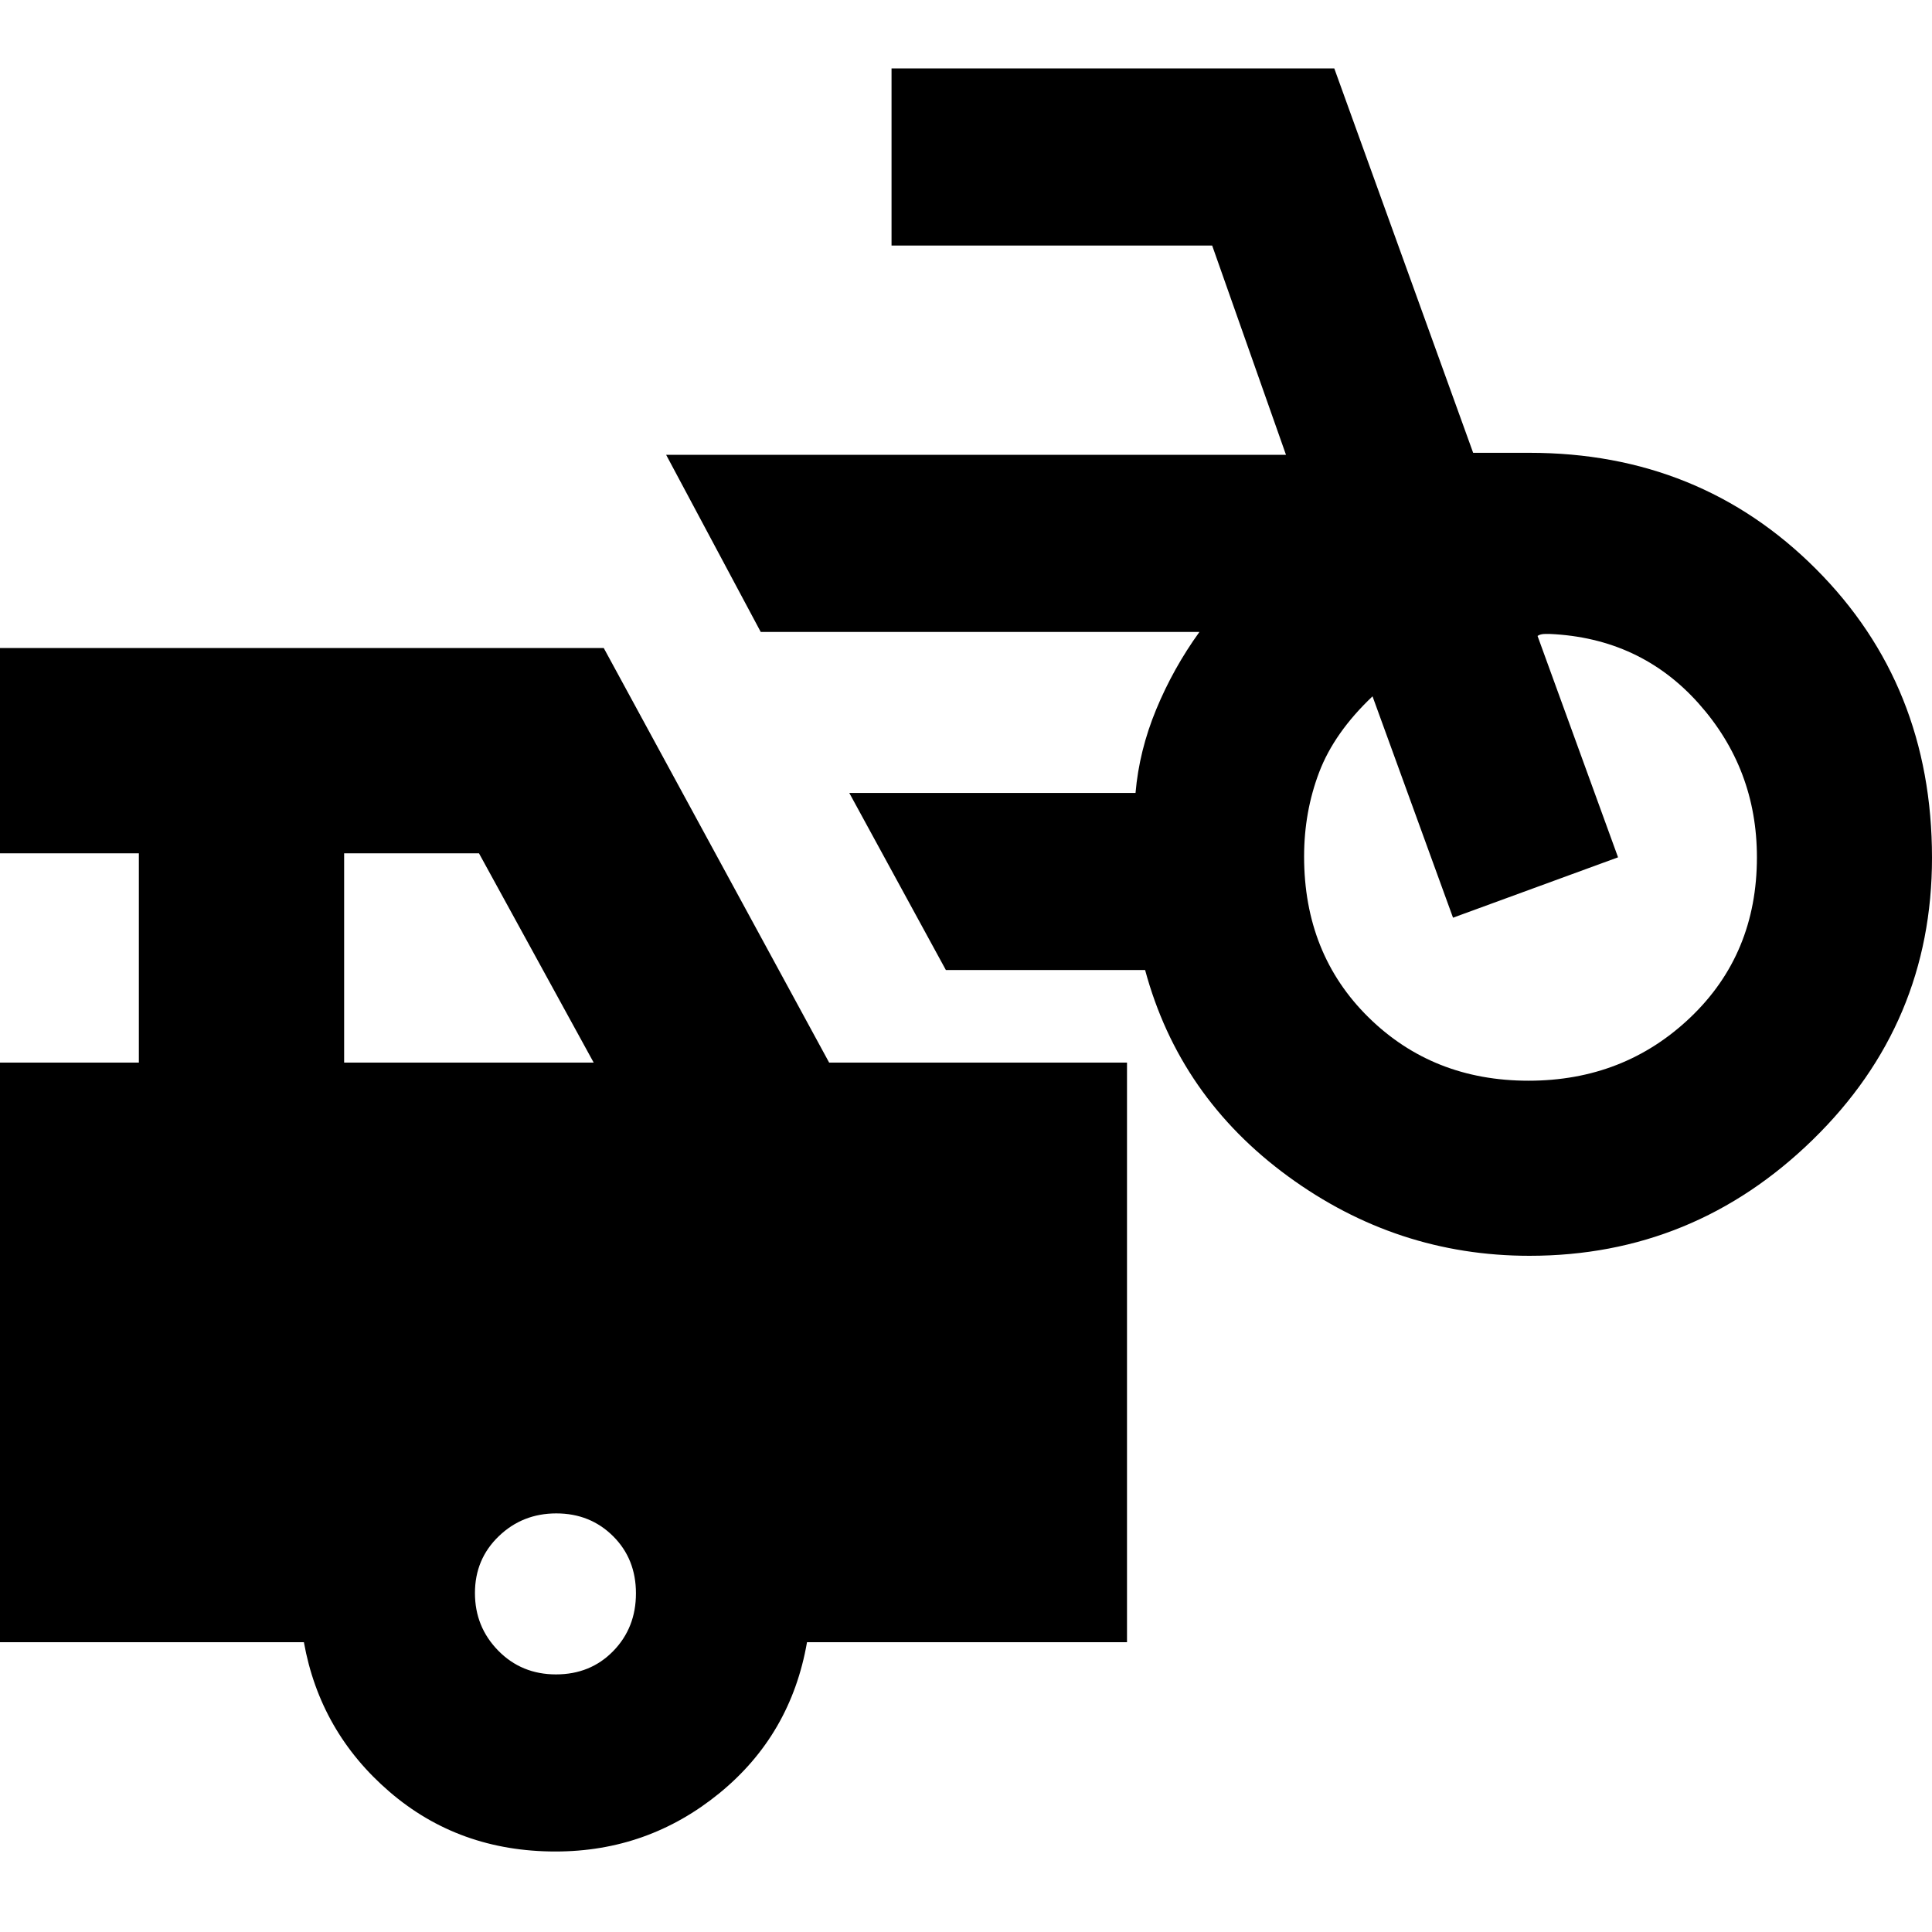 <svg xmlns="http://www.w3.org/2000/svg" height="20" viewBox="0 -960 960 960" width="20"><path d="M760-336q-66 0-120-39.5T569-478h-99l-48-88h142.238q1.81-21.032 10.286-41.516Q583-628 596-646H378l-47-88h308l-36.683-104H443v-88h220l69 191h28q84.68 0 142.34 57.726t57.66 143.5q0 82.264-59.16 140.019Q841.68-336 760-336Zm-.5-87q47.5 0 80.5-31.5t33-79.5q0-44-29-76.5T770-645h-2q-2.667 0-4 1l40 110-82 30-40-110q-19 18-26.5 37.694-7.5 19.693-7.5 41.903Q648-486 680-454.5q32 31.5 79.5 31.5ZM276-40q-48 0-82.5-29.708Q159-99.417 151-144H0v-288h69v-104H0v-102h300l112 206h148v288H401q-8 46-43.5 75T276-40ZM171-432h124l-57-104h-67v104Zm105.281 304q17.119 0 28.419-11.581 11.3-11.58 11.3-28.7 0-17.119-11.379-28.419t-28.2-11.3q-16.821 0-28.621 11.379-11.8 11.379-11.8 28.2 0 16.821 11.581 28.621 11.58 11.8 28.7 11.8Z"/></svg>